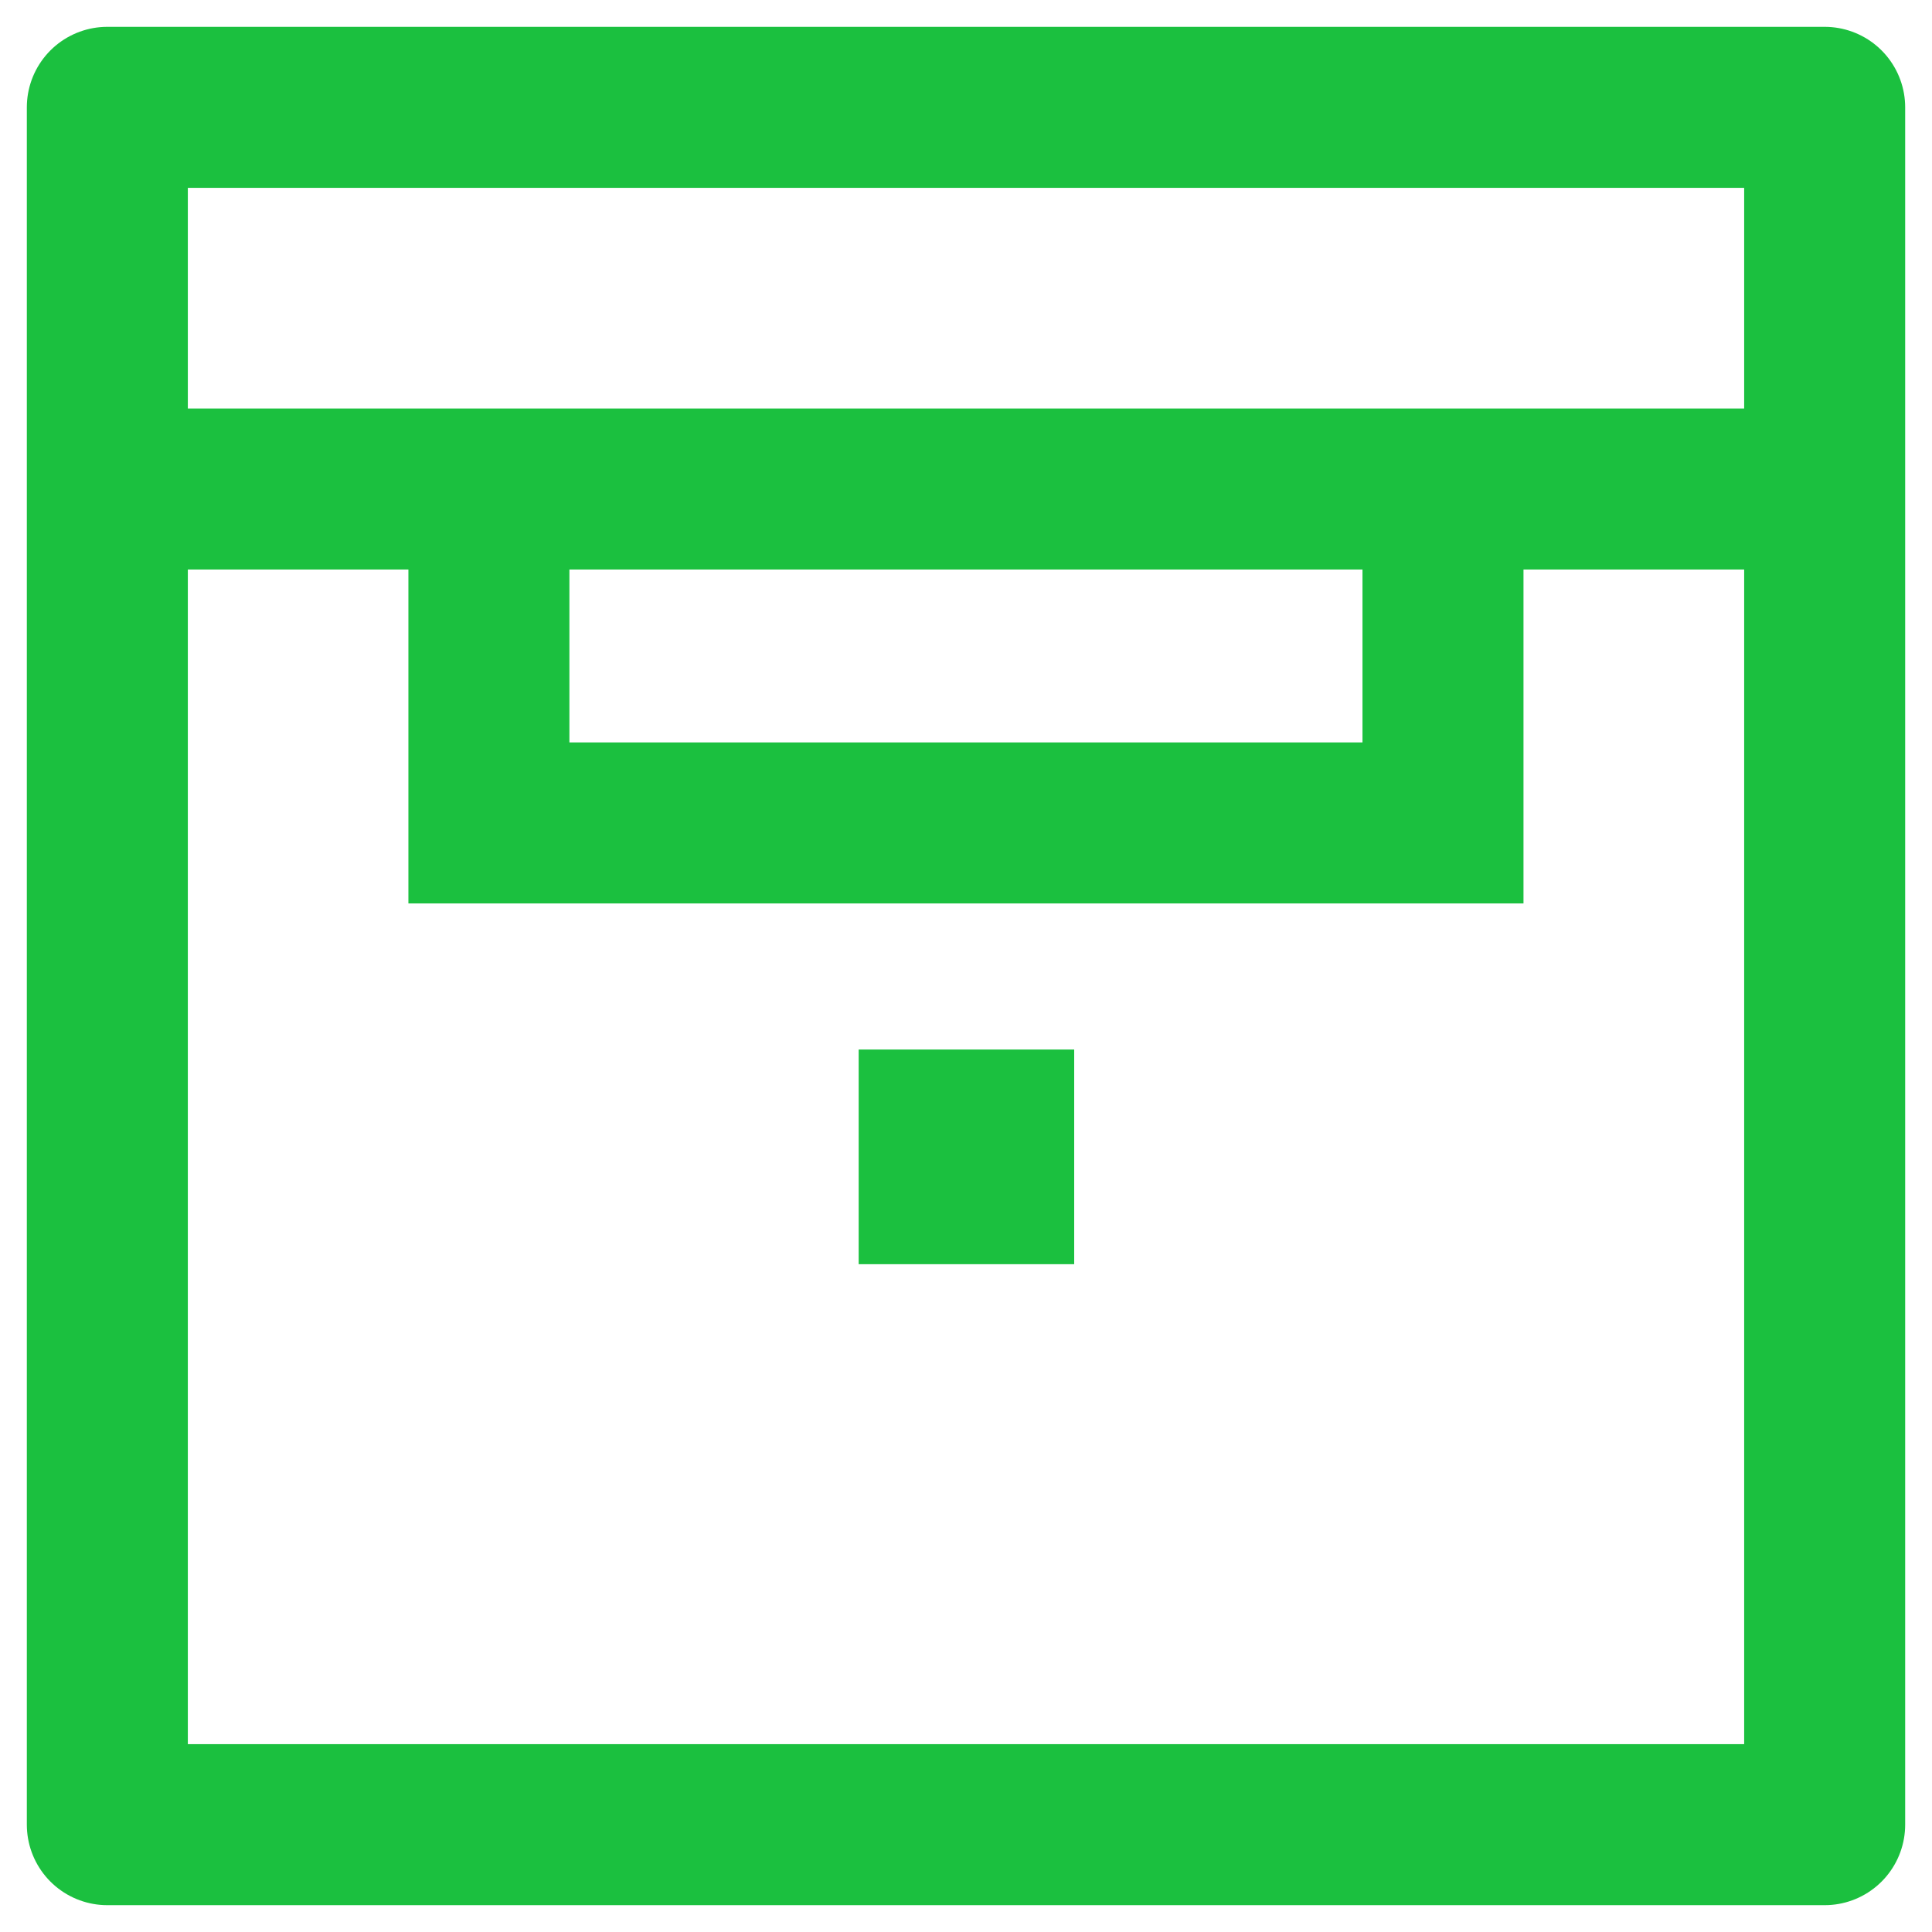 <svg width="18" height="18" viewBox="0 0 18 18" fill="none" xmlns="http://www.w3.org/2000/svg">
<path d="M17 1H1V17H17V1Z" stroke="#1BC03F" stroke-width="1.5" stroke-linejoin="round"/>
<path d="M1 4.556H17" stroke="#1BC03F" stroke-width="1.5"/>
<path d="M4.555 4.556V7.667H13.444V4.556" stroke="#1BC03F" stroke-width="1.5"/>
<path d="M9 10.778H9.008" stroke="#1BC03F" stroke-width="2" stroke-linecap="square" stroke-linejoin="round"/>
</svg>
